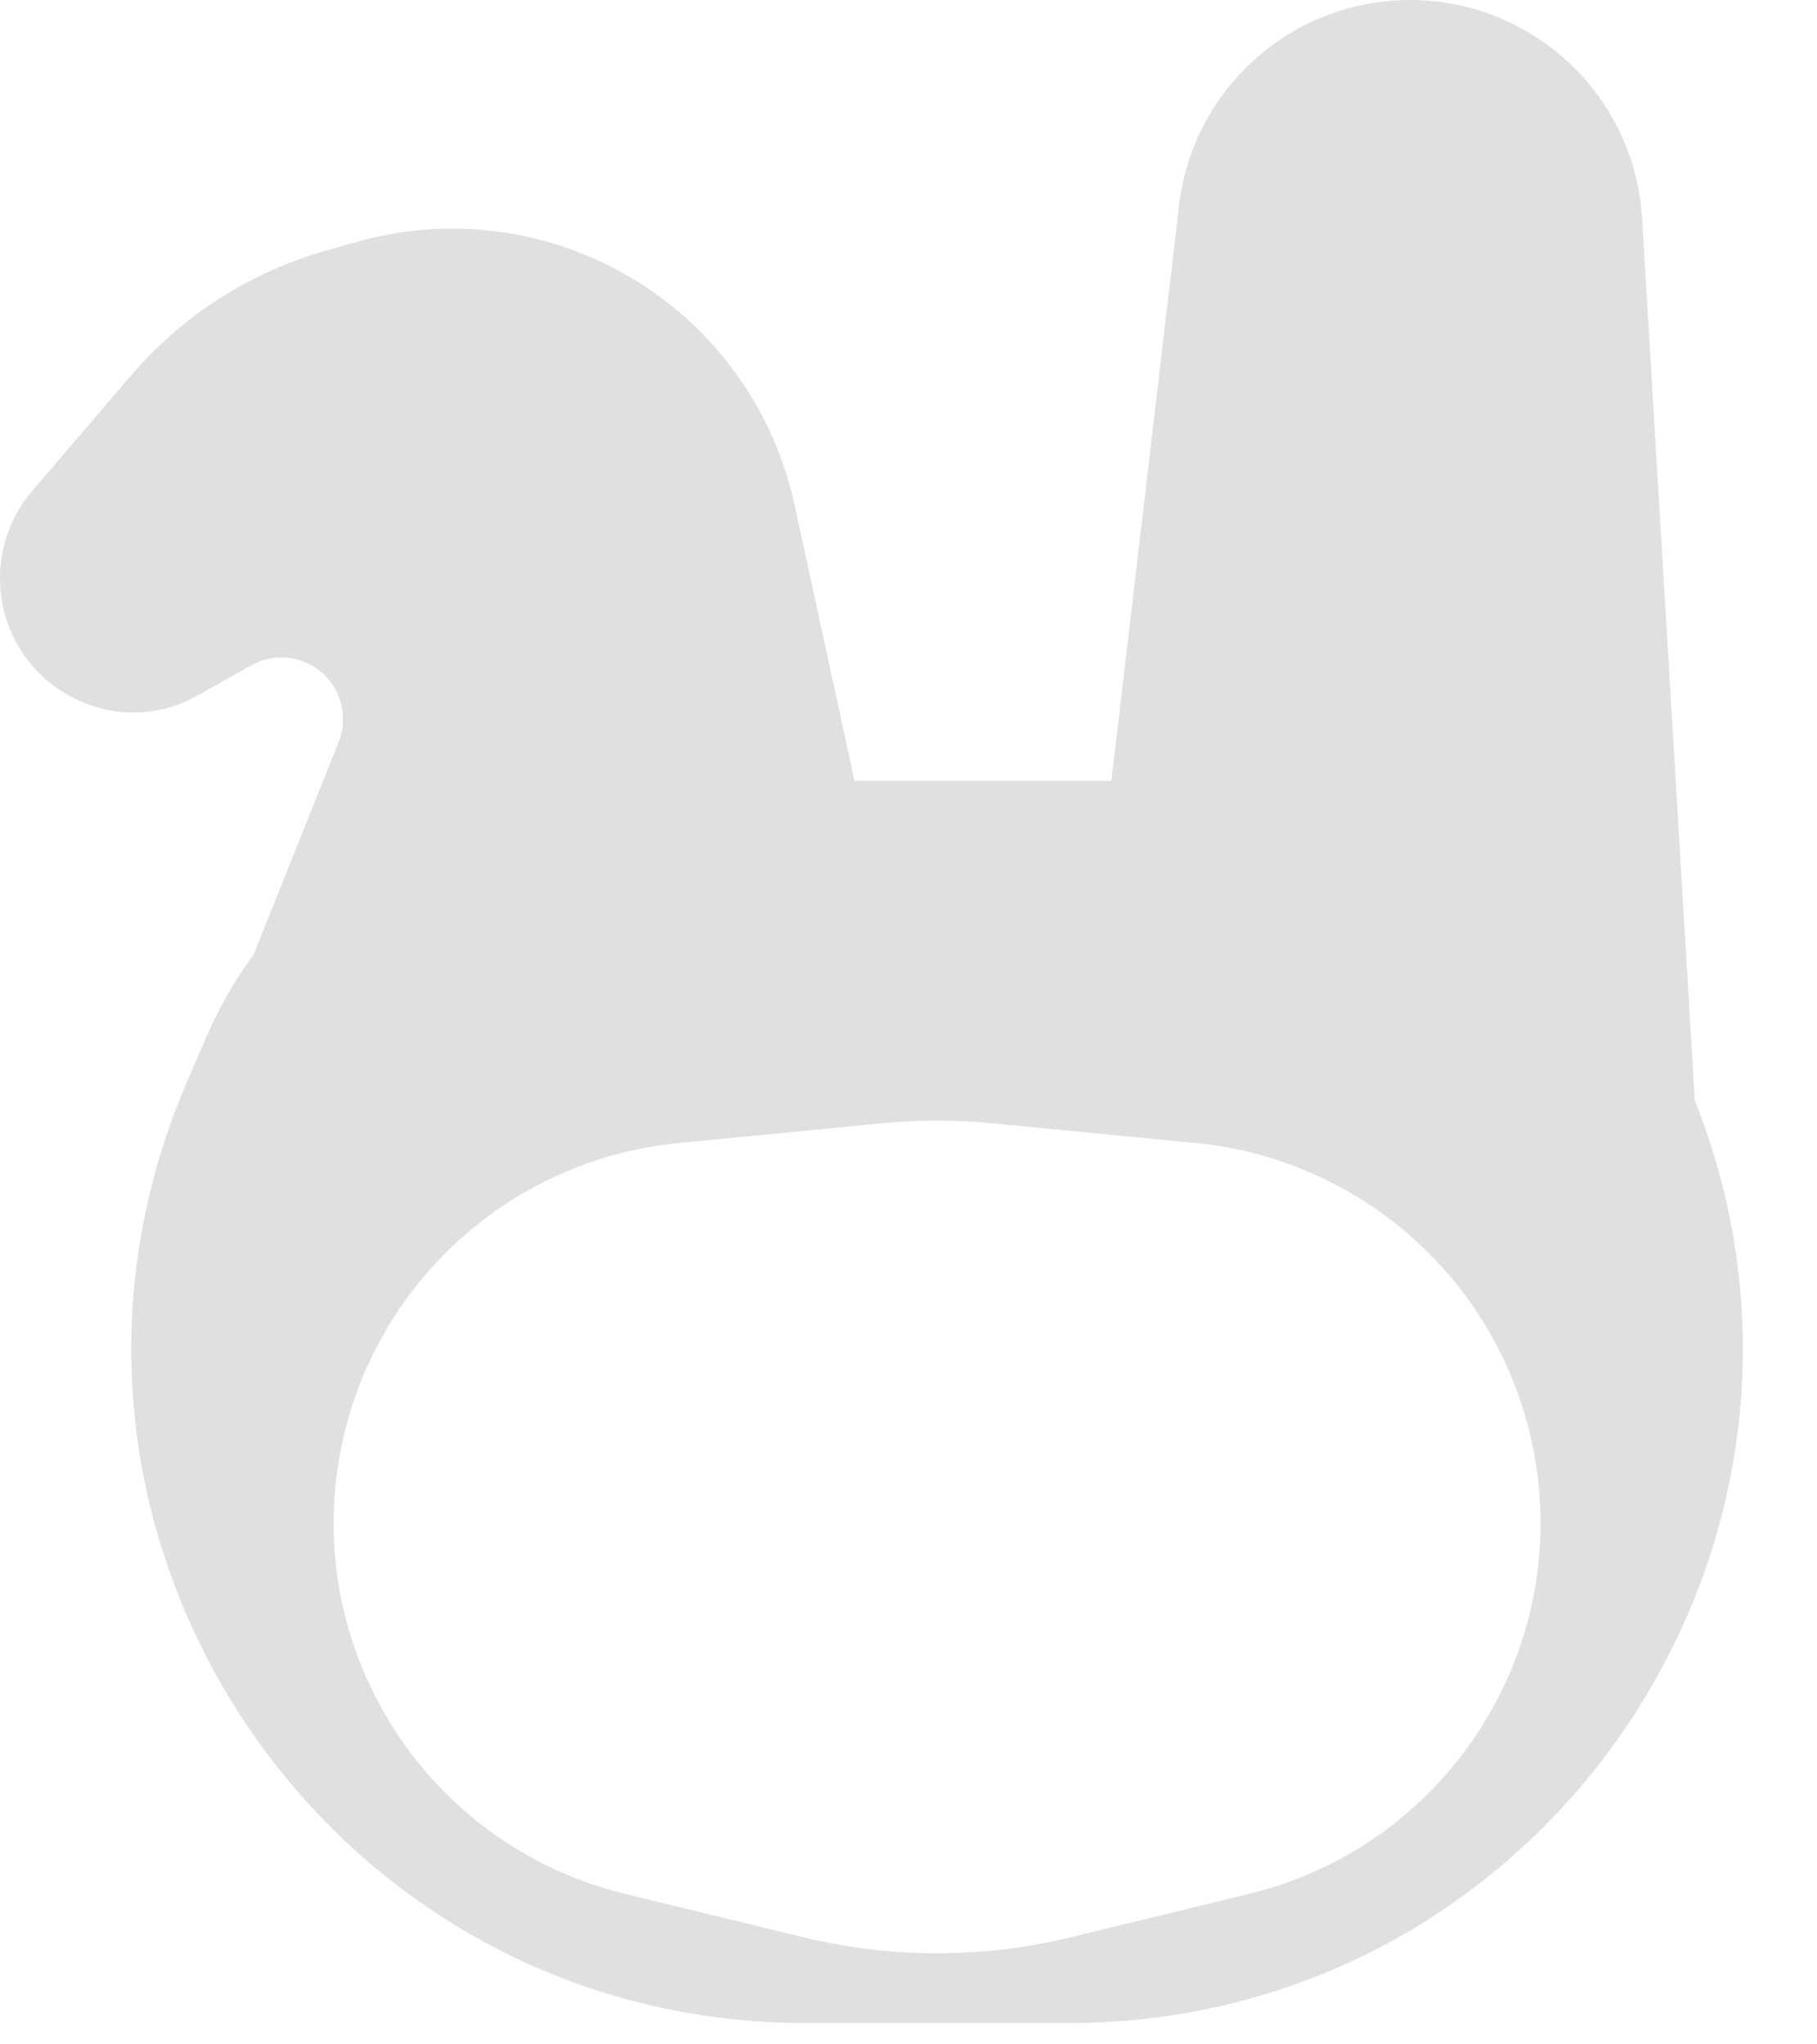 <svg width="24" height="27" viewBox="0 0 24 27" fill="none" xmlns="http://www.w3.org/2000/svg">
<path fill-rule="evenodd" clip-rule="evenodd" d="M15.574 2.713C15.756 1.166 17.067 0 18.624 0C20.25 0 21.594 1.266 21.69 2.888L22.386 14.533C24.697 20.35 20.416 26.719 14.105 26.719H10.649C4.256 26.719 -0.055 20.181 2.463 14.304L2.713 13.722C2.885 13.321 3.1 12.948 3.351 12.606L4.473 9.8C4.579 9.536 4.539 9.236 4.368 9.009C4.123 8.682 3.674 8.587 3.317 8.788L2.605 9.188C1.485 9.818 0.089 9.039 0.004 7.757C-0.027 7.296 0.124 6.835 0.425 6.484L1.738 4.951C2.41 4.168 3.297 3.599 4.289 3.315L4.7 3.198C6.508 2.681 8.449 3.31 9.611 4.788C10.043 5.339 10.345 5.98 10.494 6.665L11.287 10.312H14.68L15.574 2.713ZM8.963 15.096C6.692 15.316 4.851 17.034 4.476 19.286C4.041 21.891 5.691 24.389 8.257 25.013L10.605 25.584C11.77 25.868 12.985 25.868 14.15 25.584L16.497 25.013C19.064 24.389 20.713 21.891 20.279 19.286C19.904 17.034 18.063 15.316 15.791 15.096L13.1 14.835C12.619 14.789 12.135 14.789 11.655 14.835L8.963 15.096Z" fill="#E0E0E0"/>
</svg>
